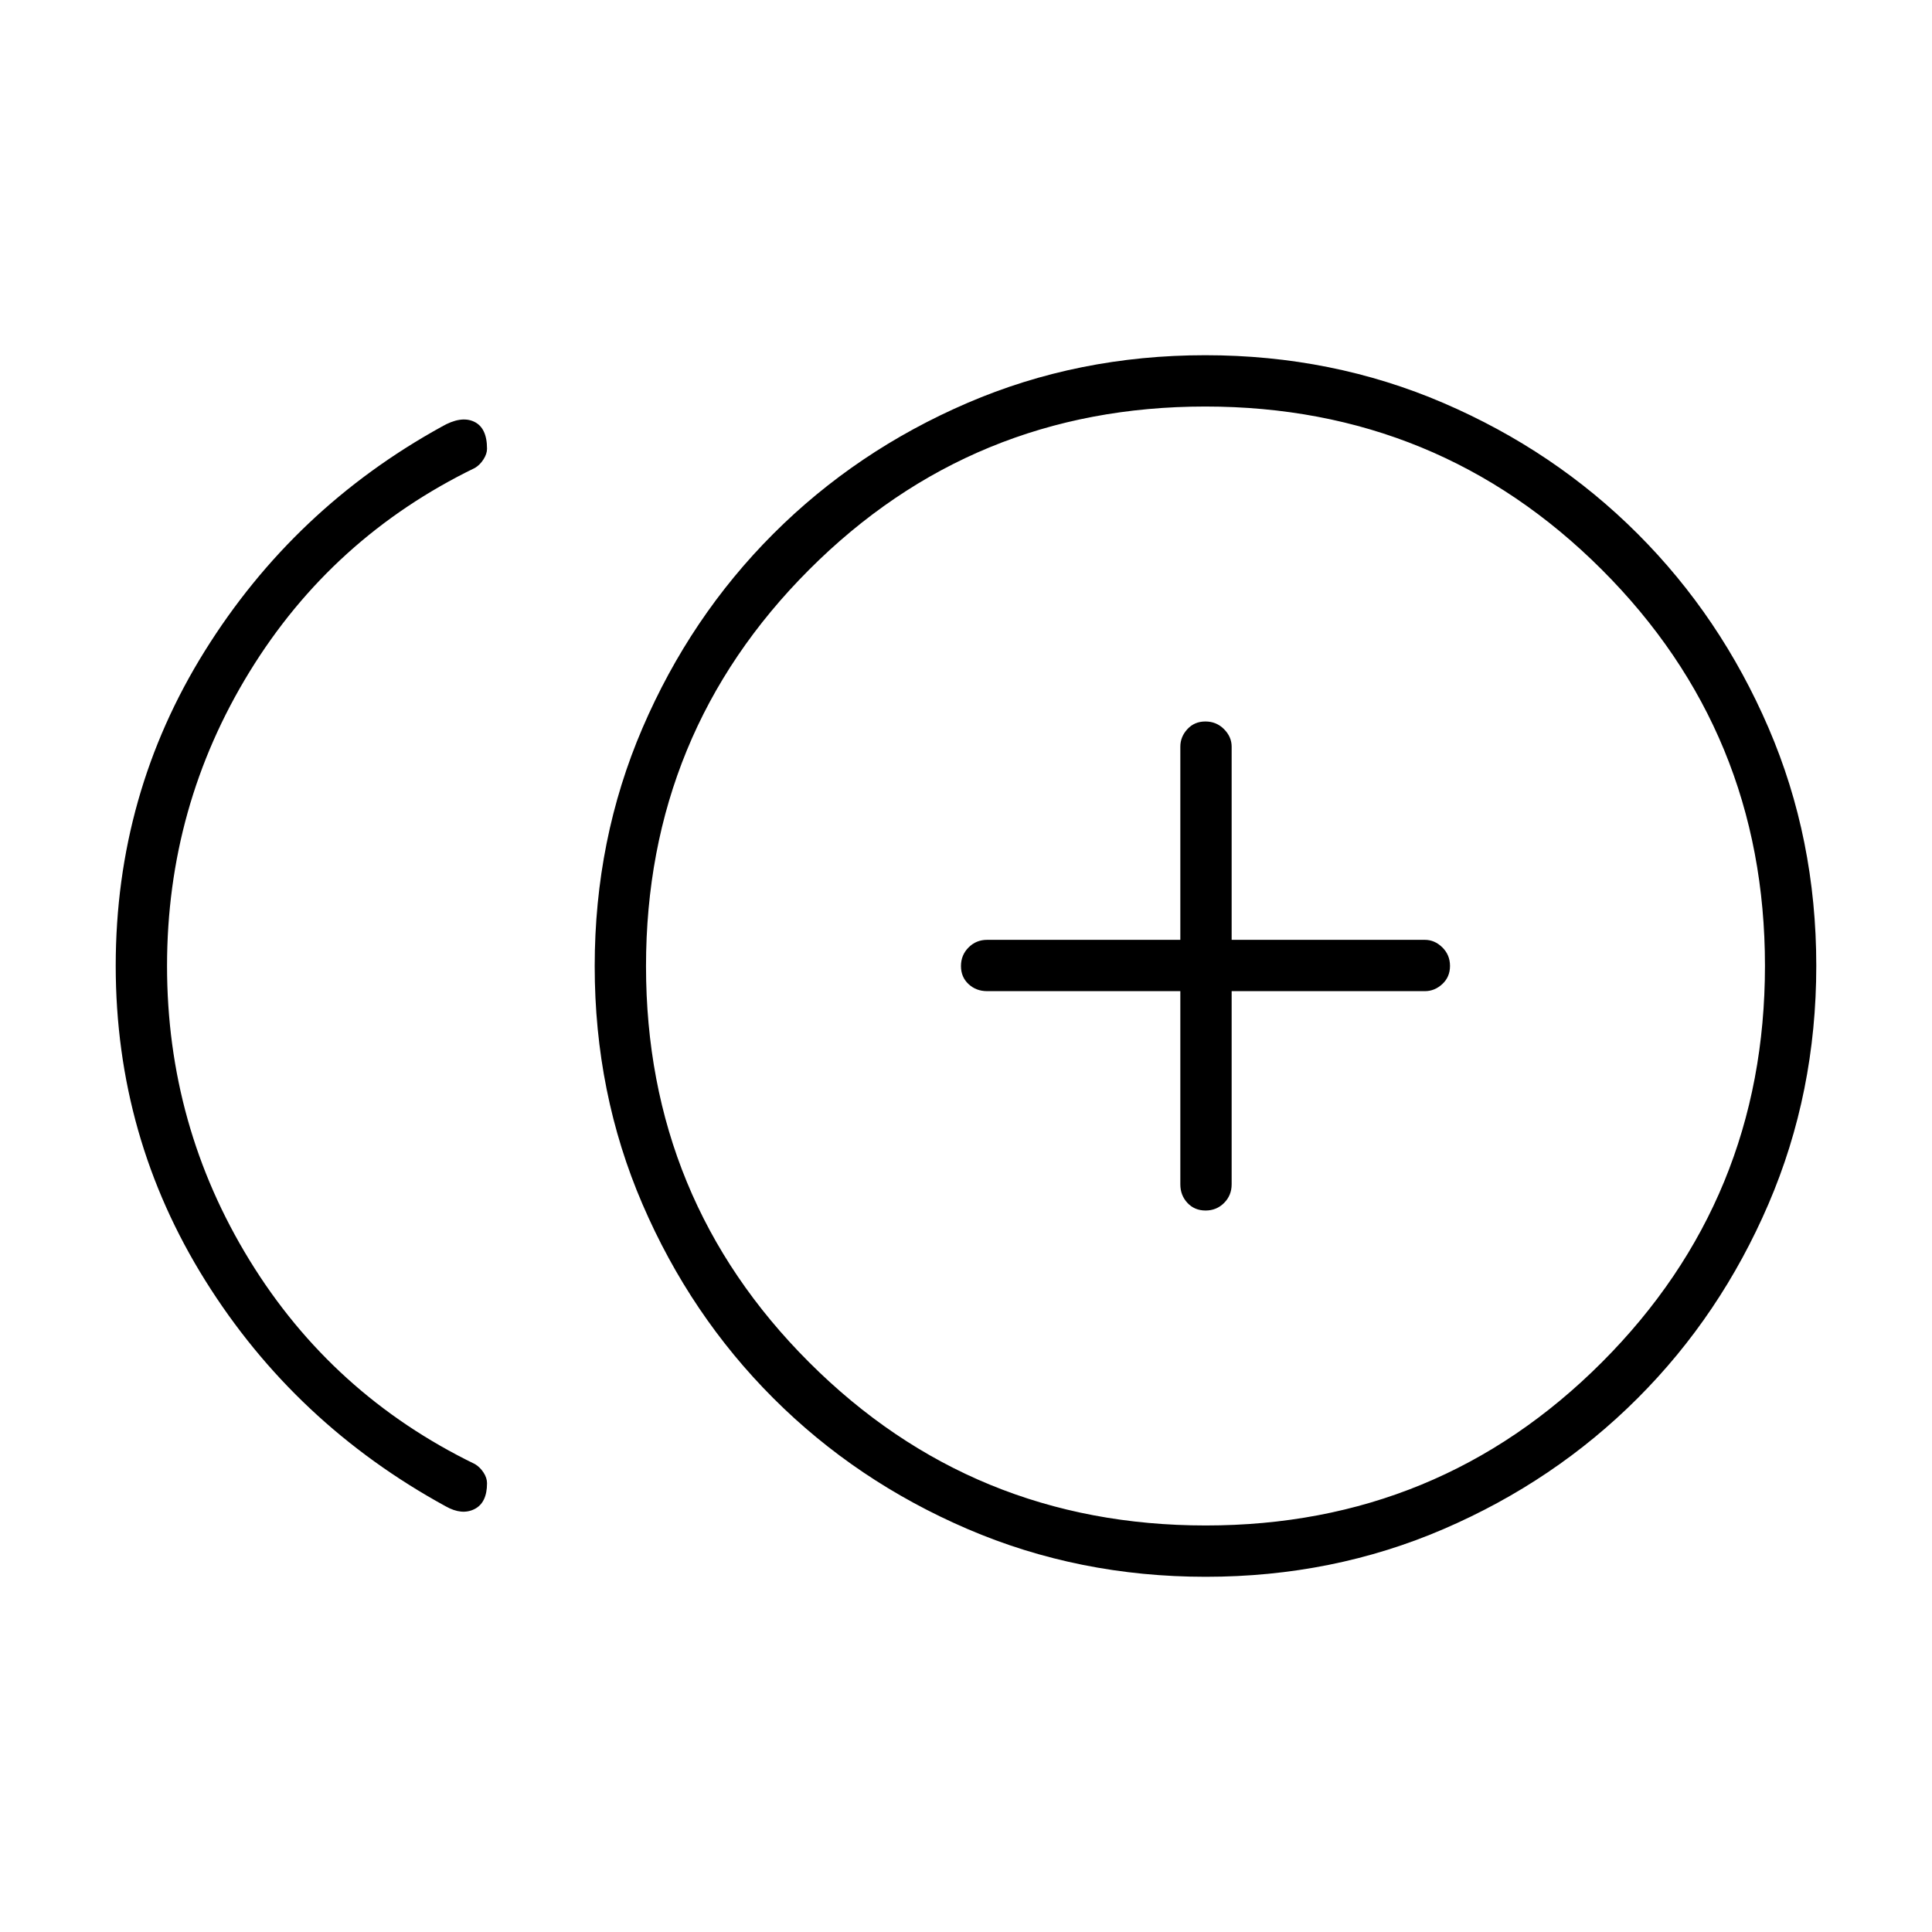 <svg xmlns="http://www.w3.org/2000/svg" height="24" viewBox="0 -960 960 960" width="24"><path d="M221.5-211.5q-75-41-119.5-112.21-44.5-71.2-44.5-156.4 0-85.39 44.25-156.39Q146-707.5 219.5-748q9.5-5.5 16-2.5T242-737q0 2.5-1.75 5.25T236-727.5Q165-693 124-626.2T83-480q0 79.4 41 146.2 41 66.8 112 101.3 2.5 1.5 4.25 4.17Q242-225.67 242-223q0 9.73-6.25 12.87-6.25 3.13-14.25-1.37Zm377.62 35q-63.12 0-118.37-23.75-55.25-23.75-96.5-65t-65-96.38q-23.75-55.12-23.75-118.25 0-63.12 23.75-118.37 23.75-55.25 65-96.5t96.38-65q55.12-23.75 118.25-23.75 63.12 0 118.37 23.75 55.25 23.75 96.5 65t65 96.38q23.75 55.12 23.75 118.25 0 63.12-23.75 118.37-23.75 55.25-65 96.5t-96.38 65q-55.12 23.75-118.25 23.75ZM599-480Zm.12 278Q715-202 796-283.12q81-81.11 81-197Q877-596 795.88-677q-81.11-81-197-81Q483-758 402-676.88q-81 81.11-81 197Q321-364 402.12-283q81.11 81 197 81Zm-.08-156.5q5.46 0 9.21-3.77 3.75-3.78 3.75-9.23v-96h96q4.88 0 8.69-3.54 3.81-3.53 3.81-9 0-5.46-3.81-9.21Q712.88-493 708-493h-96v-96q0-4.88-3.79-8.69-3.78-3.81-9.25-3.81-5.46 0-8.96 3.81-3.5 3.81-3.5 8.69v96h-96q-5.45 0-9.23 3.79-3.77 3.78-3.77 9.25 0 5.46 3.77 8.96 3.78 3.5 9.23 3.5h96v96q0 5.45 3.54 9.23 3.53 3.77 9 3.77Z"/></svg>